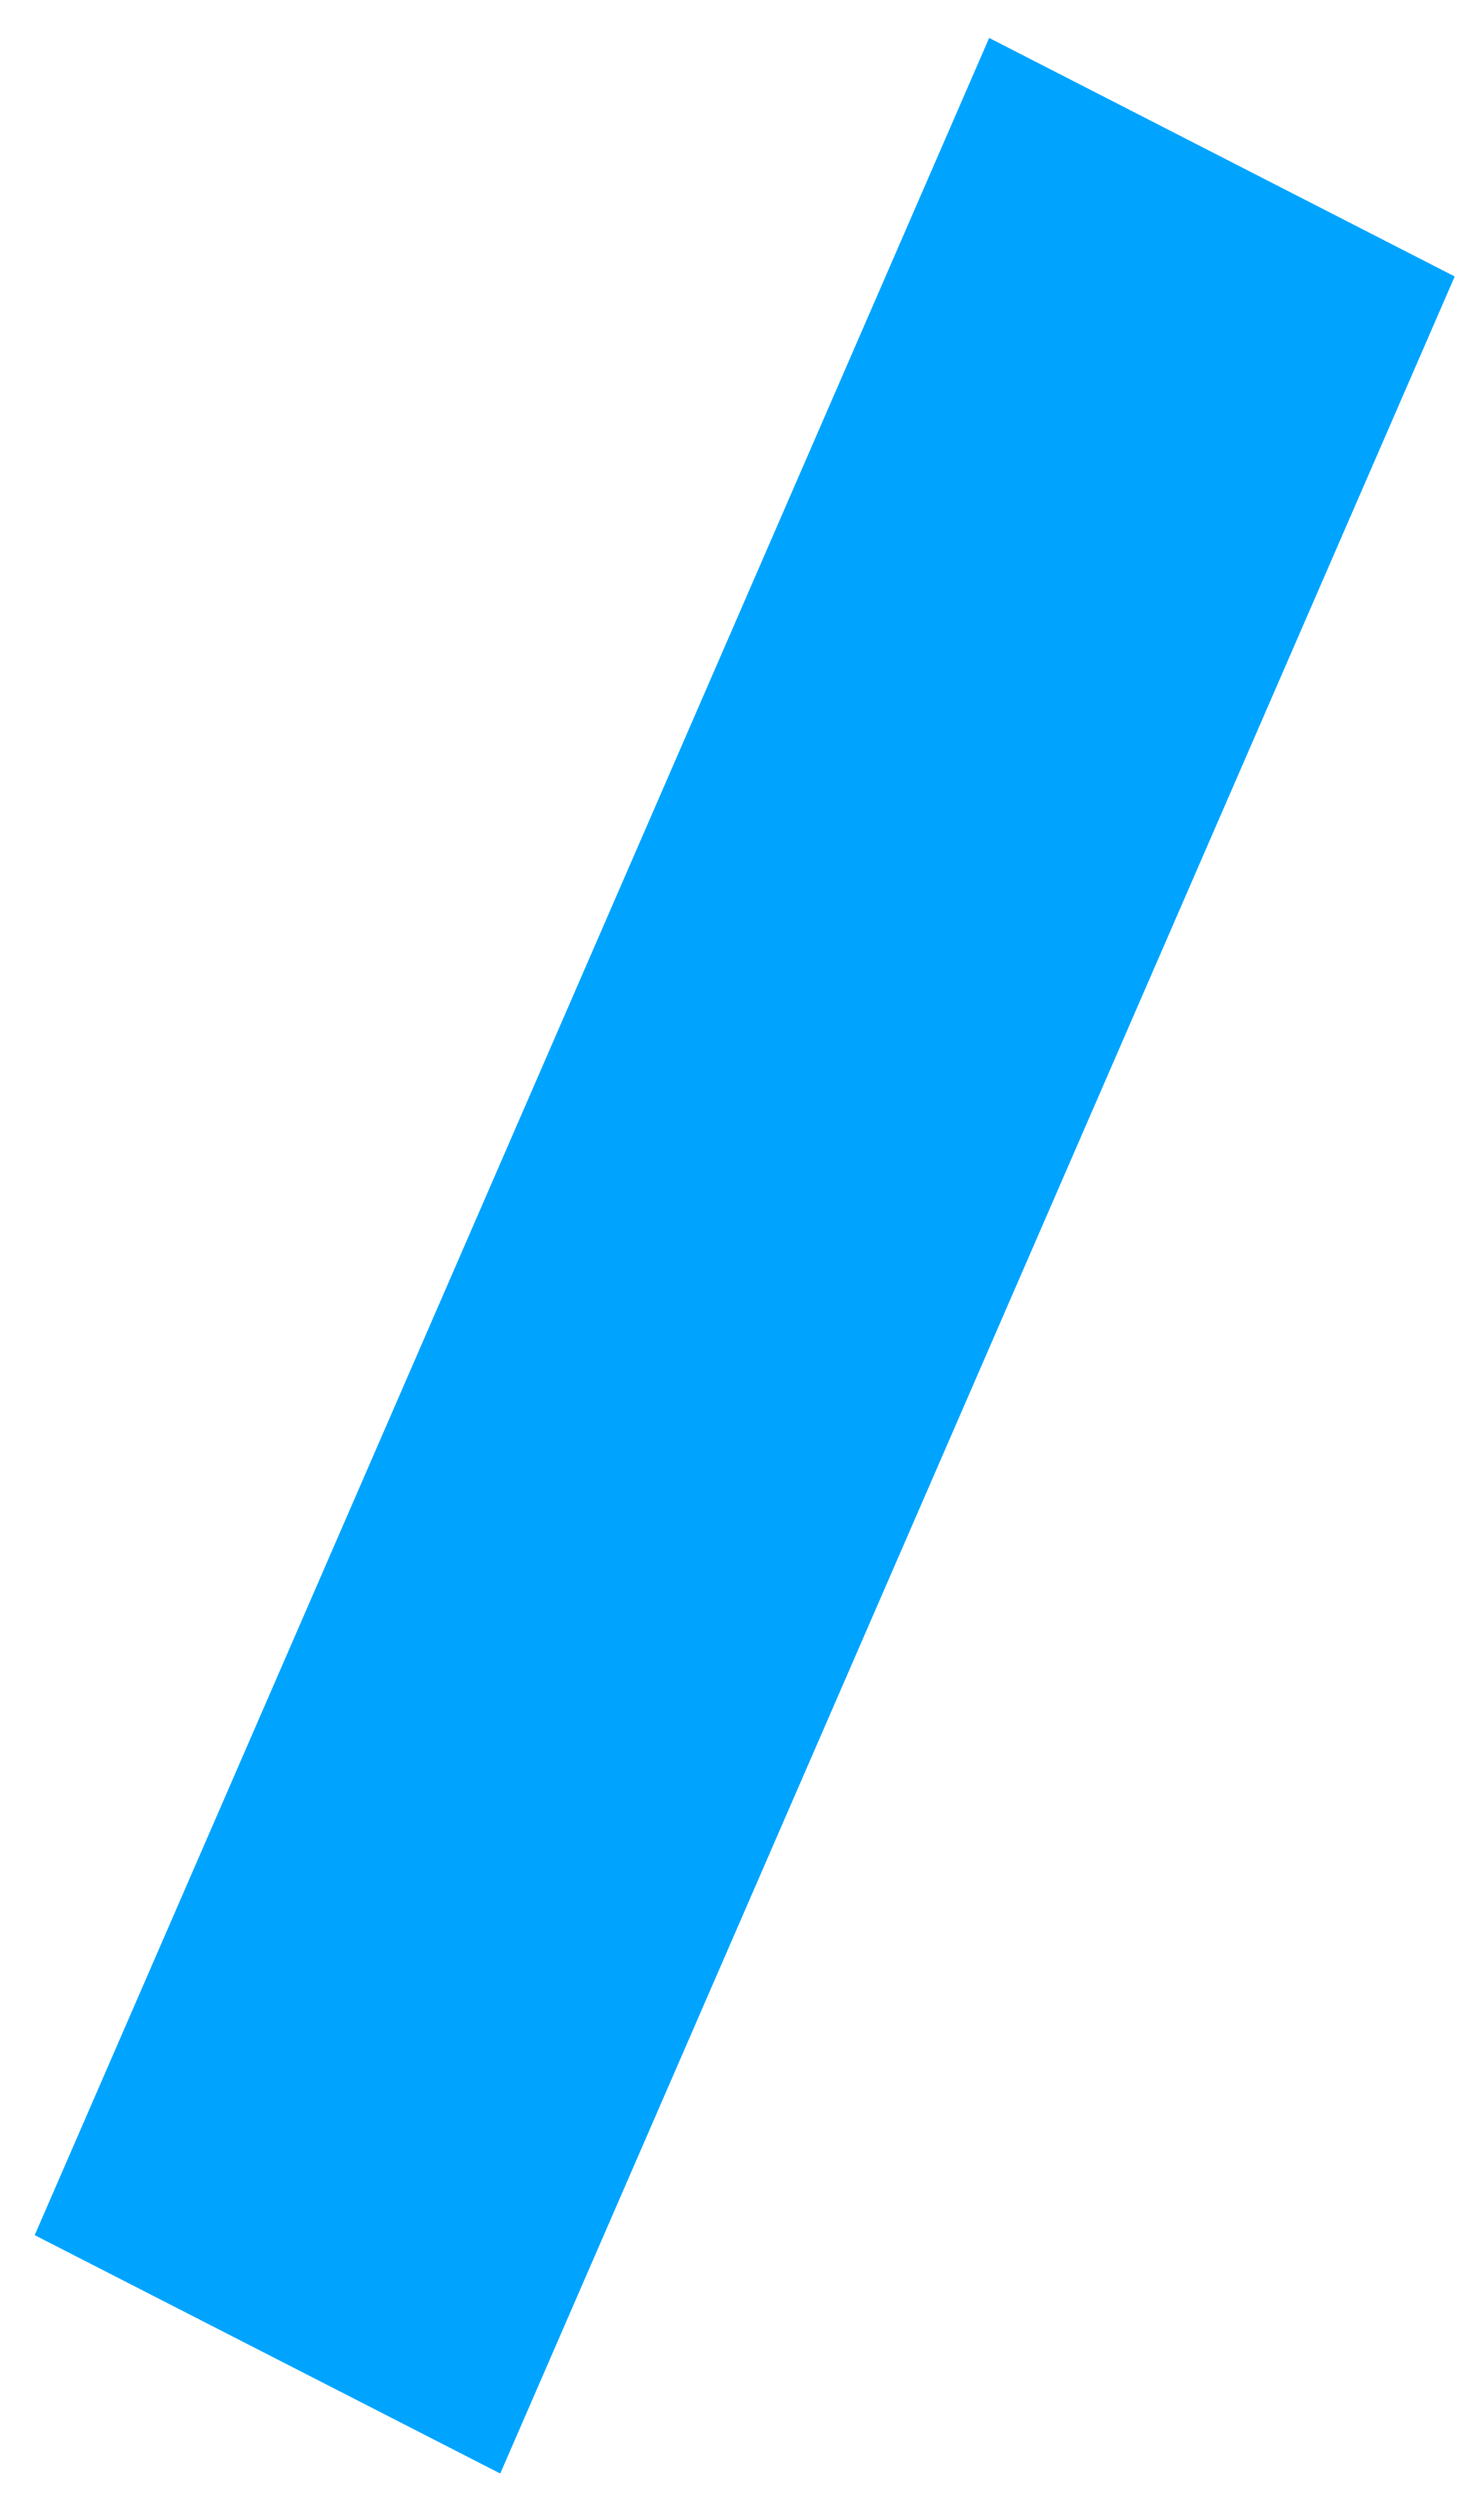 ﻿<?xml version="1.0" encoding="utf-8"?>
<svg version="1.1" xmlns:xlink="http://www.w3.org/1999/xlink" width="10px" height="17px" xmlns="http://www.w3.org/2000/svg">
  <g transform="matrix(1 0 0 1 -127 -42 )">
    <path d="M 9.896 1.88  L 3.403 16.82  L 0.236 15.199  L 6.729 0.258  L 9.896 1.88  Z " fill-rule="nonzero" fill="#00a4ff" stroke="none" transform="matrix(1 0 0 1 127 42 )" />
  </g>
</svg>